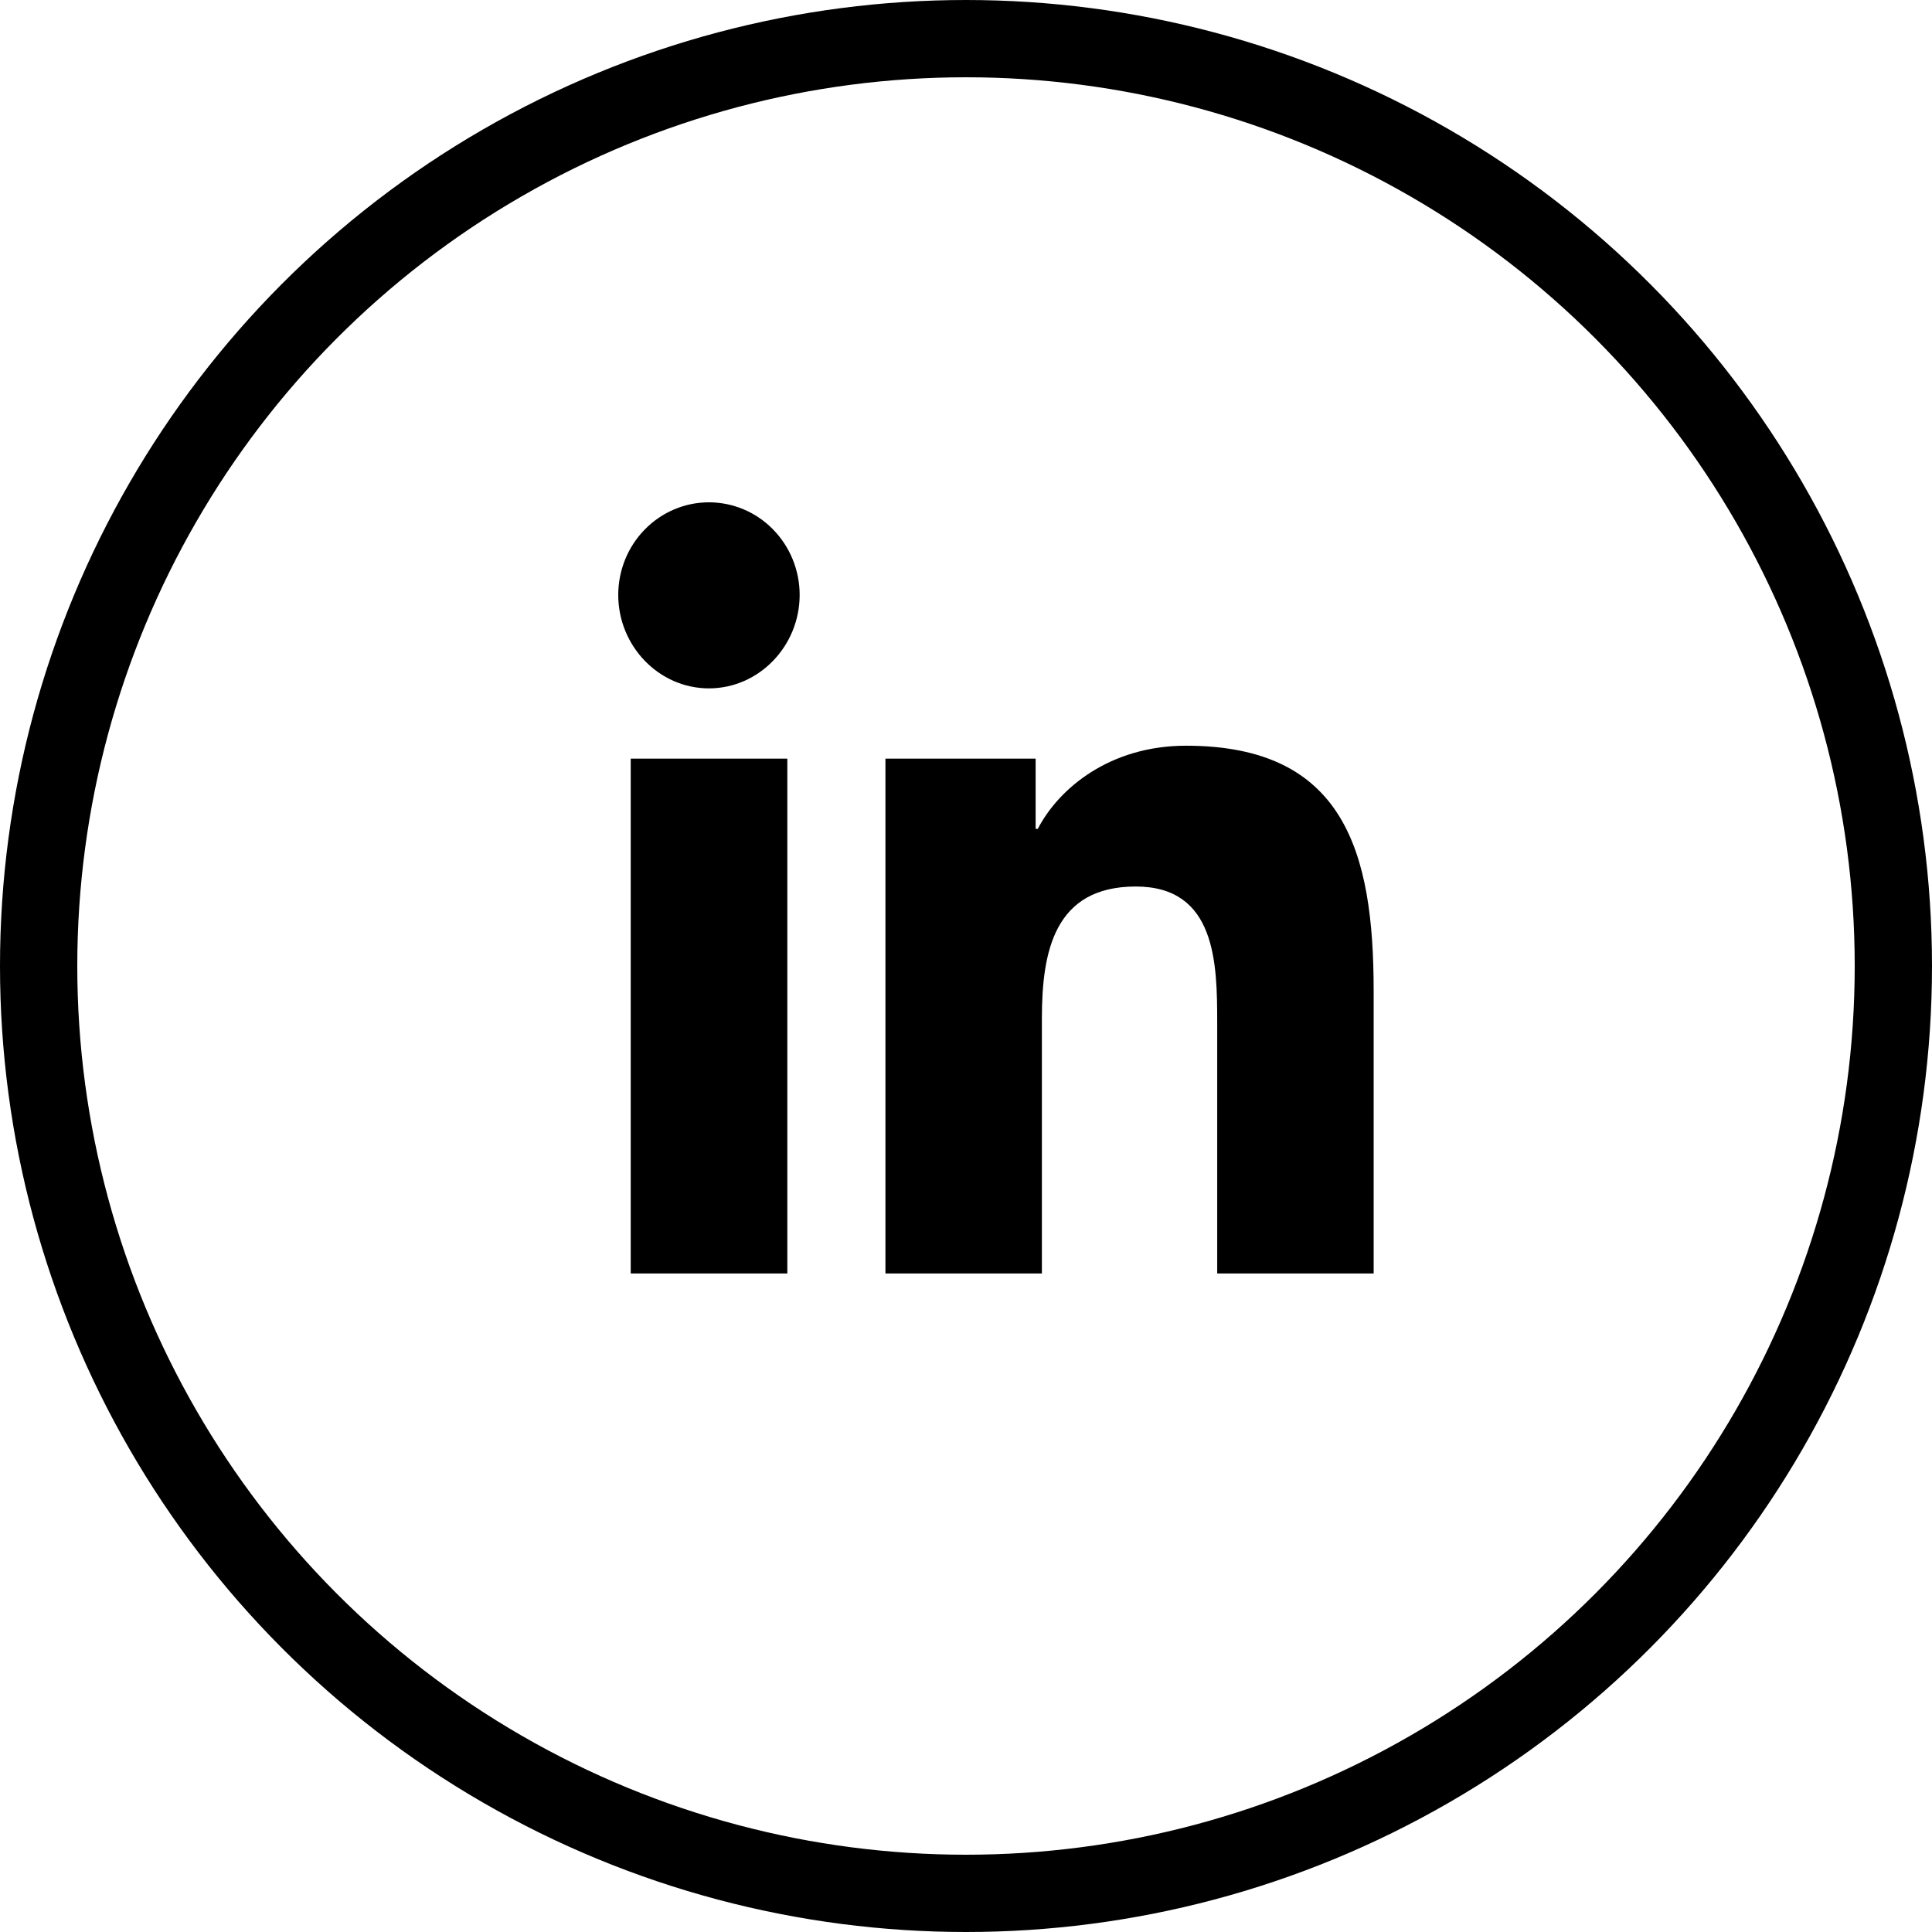 <svg width="50" height="50" viewBox="0 0 50 50" fill="currentColor" xmlns="http://www.w3.org/2000/svg">
<path d="M20.376 32.957H16.323V19.633H20.376V32.957ZM18.347 17.815C17.051 17.815 16 16.719 16 15.396C16 14.761 16.247 14.151 16.688 13.702C17.128 13.252 17.725 13 18.347 13C18.97 13 19.567 13.252 20.007 13.702C20.447 14.151 20.695 14.761 20.695 15.396C20.695 16.719 19.643 17.815 18.347 17.815ZM35.546 32.957H31.501V26.471C31.501 24.925 31.471 22.943 29.394 22.943C27.287 22.943 26.964 24.622 26.964 26.359V32.957H22.915V19.633H26.802V21.45H26.859C27.4 20.403 28.722 19.299 30.694 19.299C34.796 19.299 35.55 22.056 35.55 25.638V32.957H35.546Z" />
<circle cx="25" cy="25" r="24" fill="none" stroke-width="2" stroke="currentColor"/>
</svg>
